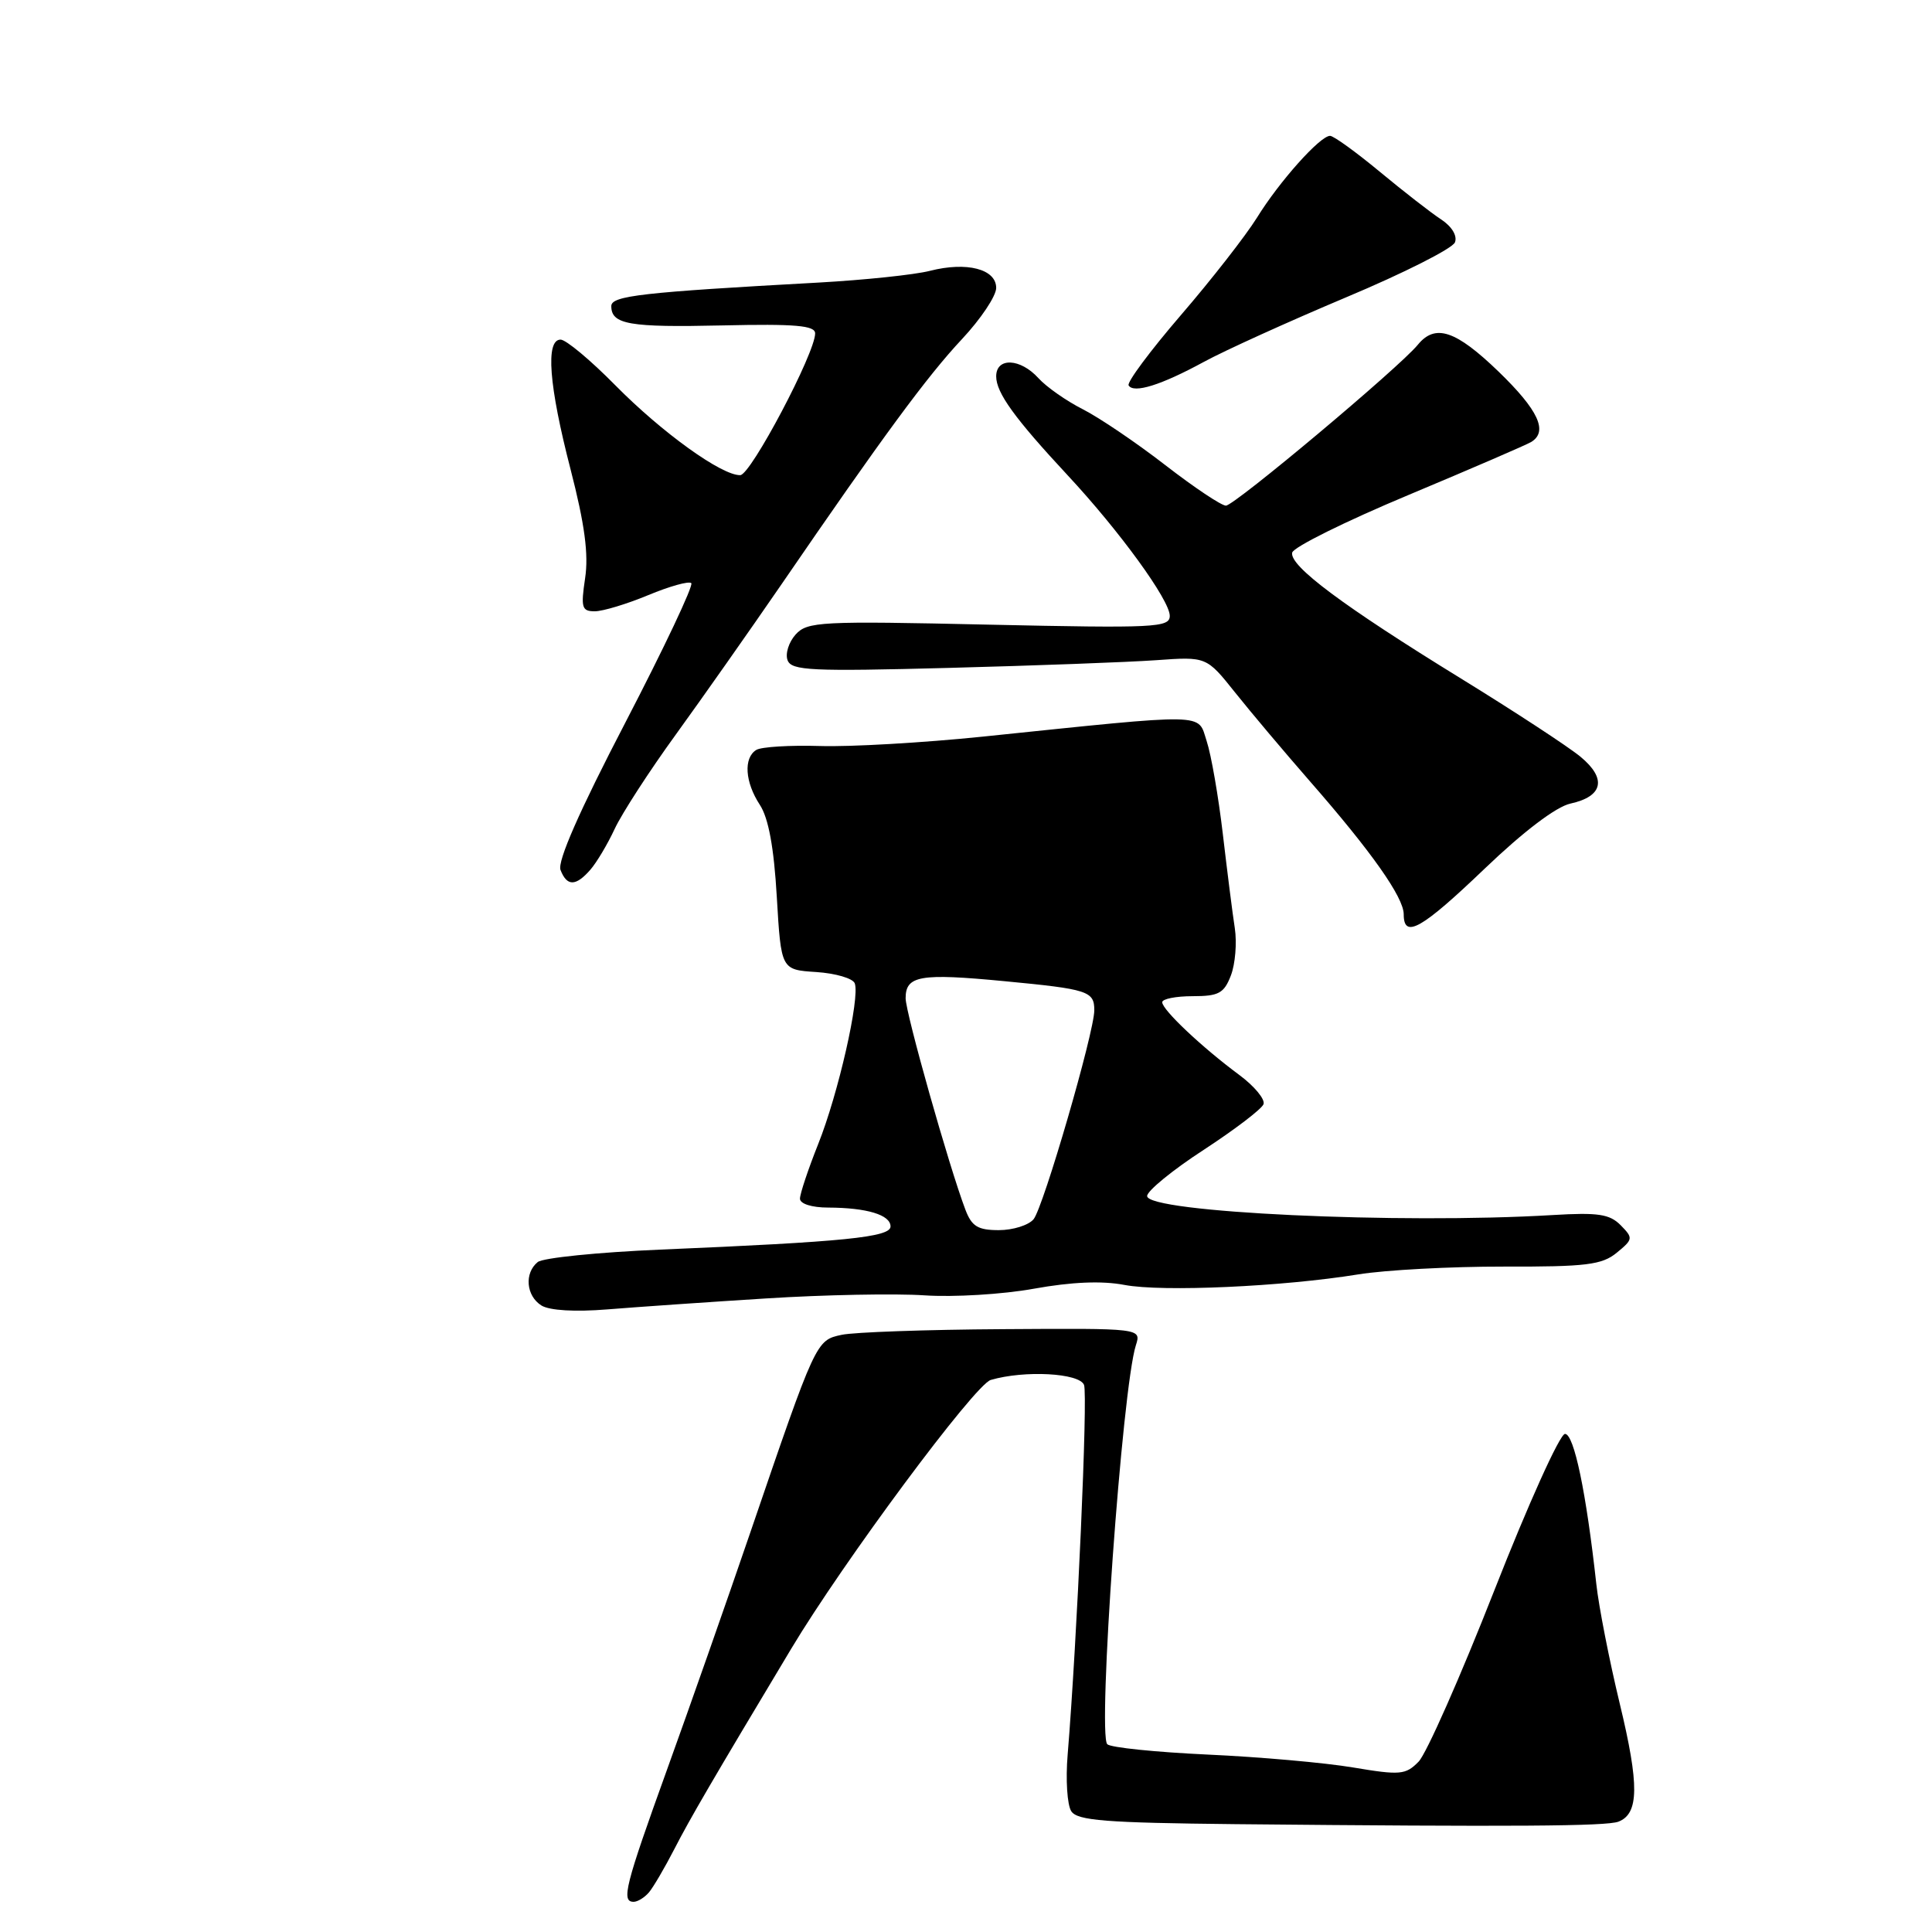 <?xml version="1.0" encoding="UTF-8" standalone="no"?>
<!DOCTYPE svg PUBLIC "-//W3C//DTD SVG 1.1//EN" "http://www.w3.org/Graphics/SVG/1.1/DTD/svg11.dtd" >
<svg xmlns="http://www.w3.org/2000/svg" xmlns:xlink="http://www.w3.org/1999/xlink" version="1.1" viewBox="0 0 256 256">
 <g >
 <path fill="currentColor"
d=" M 85.99 250.75 C 86.57 250.06 88.09 247.47 89.36 245.00 C 91.42 240.99 94.29 236.06 104.82 218.50 C 111.74 206.94 129.17 183.47 131.28 182.85 C 135.76 181.54 143.03 181.93 143.64 183.51 C 144.16 184.87 142.72 217.29 141.47 232.50 C 141.19 235.80 141.41 239.17 141.95 240.00 C 142.76 241.24 146.50 241.53 163.71 241.71 C 200.55 242.07 212.85 241.99 214.45 241.38 C 217.18 240.33 217.23 236.53 214.63 225.76 C 213.24 220.00 211.84 212.85 211.52 209.89 C 210.19 197.78 208.57 190.00 207.37 190.00 C 206.69 190.00 202.48 199.34 198.00 210.75 C 193.52 222.16 189.01 232.36 187.98 233.42 C 186.26 235.18 185.55 235.25 179.30 234.20 C 175.56 233.57 166.88 232.80 160.01 232.49 C 153.14 232.17 147.16 231.56 146.72 231.12 C 145.41 229.81 148.70 183.87 150.51 178.25 C 151.23 176.00 151.23 176.00 132.87 176.12 C 122.76 176.18 113.16 176.52 111.53 176.87 C 108.12 177.60 108.14 177.55 99.44 203.00 C 96.34 212.07 91.36 226.25 88.38 234.50 C 82.83 249.88 82.29 252.00 83.96 252.00 C 84.49 252.00 85.40 251.44 85.99 250.75 Z  M 101.50 172.05 C 109.20 171.56 118.65 171.38 122.50 171.64 C 126.35 171.90 132.88 171.51 137.00 170.76 C 142.00 169.86 146.00 169.69 149.00 170.26 C 153.99 171.21 169.98 170.49 180.00 168.86 C 183.57 168.28 192.23 167.82 199.23 167.83 C 210.19 167.86 212.27 167.60 214.23 165.99 C 216.40 164.21 216.42 164.05 214.75 162.35 C 213.29 160.87 211.75 160.64 205.75 161.00 C 185.41 162.22 152.00 160.65 152.00 158.48 C 152.00 157.80 155.36 155.05 159.48 152.37 C 163.59 149.69 167.16 146.97 167.42 146.32 C 167.67 145.68 166.22 143.92 164.19 142.42 C 159.30 138.80 154.00 133.81 154.00 132.80 C 154.00 132.36 155.81 132.00 158.02 132.00 C 161.49 132.00 162.19 131.62 163.10 129.25 C 163.68 127.74 163.91 124.92 163.62 123.00 C 163.32 121.08 162.61 115.45 162.03 110.50 C 161.45 105.55 160.49 100.01 159.89 98.20 C 158.66 94.44 160.49 94.48 130.19 97.61 C 122.32 98.42 112.63 98.98 108.65 98.85 C 104.67 98.73 100.87 98.96 100.21 99.37 C 98.50 100.43 98.71 103.63 100.68 106.64 C 101.83 108.39 102.55 112.29 102.93 118.85 C 103.50 128.50 103.50 128.50 108.16 128.80 C 110.73 128.97 113.02 129.64 113.26 130.30 C 113.97 132.21 111.07 144.95 108.42 151.58 C 107.09 154.92 106.00 158.18 106.00 158.83 C 106.00 159.51 107.56 160.01 109.75 160.01 C 114.87 160.03 118.00 160.98 118.00 162.51 C 118.00 163.94 111.92 164.55 87.50 165.58 C 79.25 165.93 71.94 166.67 71.25 167.23 C 69.45 168.69 69.71 171.72 71.75 172.99 C 72.83 173.65 76.20 173.85 80.50 173.50 C 84.35 173.19 93.80 172.53 101.50 172.05 Z  M 196.77 115.06 C 201.89 110.16 206.20 106.89 208.09 106.48 C 212.43 105.53 212.93 103.17 209.42 100.27 C 207.81 98.94 200.69 94.28 193.59 89.91 C 177.97 80.30 170.85 74.99 171.22 73.23 C 171.37 72.50 178.32 69.06 186.65 65.58 C 194.98 62.09 202.30 58.93 202.90 58.56 C 205.16 57.17 203.84 54.34 198.57 49.24 C 192.89 43.76 190.18 42.86 187.87 45.68 C 185.42 48.68 163.57 67.00 162.44 67.00 C 161.84 67.00 158.23 64.59 154.42 61.64 C 150.61 58.69 145.70 55.36 143.50 54.24 C 141.30 53.13 138.64 51.26 137.60 50.11 C 135.20 47.46 132.00 47.32 132.00 49.87 C 132.00 52.05 134.44 55.42 141.49 63.00 C 148.35 70.37 155.00 79.52 155.00 81.60 C 155.00 83.16 153.07 83.25 131.05 82.77 C 108.66 82.27 106.98 82.36 105.42 84.08 C 104.51 85.10 104.03 86.63 104.36 87.49 C 104.88 88.86 107.49 88.98 125.73 88.50 C 137.15 88.20 149.51 87.74 153.18 87.48 C 159.86 87.00 159.86 87.00 163.65 91.75 C 165.73 94.36 170.19 99.65 173.55 103.50 C 181.74 112.86 186.00 118.91 186.00 121.15 C 186.00 124.45 188.35 123.12 196.77 115.06 Z  M 78.22 115.25 C 79.06 114.29 80.51 111.85 81.45 109.83 C 82.39 107.81 86.03 102.18 89.55 97.33 C 93.07 92.47 99.34 83.55 103.50 77.50 C 117.00 57.81 122.85 49.86 127.47 44.93 C 129.96 42.27 132.00 39.22 132.00 38.15 C 132.00 35.65 128.10 34.64 123.21 35.89 C 121.17 36.41 114.55 37.10 108.50 37.44 C 85.02 38.73 81.00 39.19 81.00 40.56 C 81.00 42.99 83.37 43.40 95.73 43.12 C 105.39 42.90 108.00 43.13 108.01 44.17 C 108.04 46.73 99.49 62.92 98.09 62.96 C 95.65 63.03 87.74 57.34 81.53 51.05 C 78.25 47.72 74.99 45.00 74.28 45.00 C 72.26 45.00 72.73 51.09 75.60 62.18 C 77.48 69.48 78.01 73.44 77.53 76.62 C 76.95 80.51 77.09 81.00 78.81 81.00 C 79.87 81.00 83.05 80.04 85.89 78.86 C 88.73 77.68 91.30 76.96 91.60 77.27 C 91.91 77.58 87.99 85.87 82.89 95.69 C 76.77 107.45 73.84 114.13 74.27 115.27 C 75.12 117.47 76.29 117.46 78.22 115.25 Z  M 159.50 47.96 C 162.25 46.46 170.74 42.61 178.36 39.40 C 185.99 36.20 192.48 32.92 192.79 32.11 C 193.12 31.24 192.38 30.01 190.95 29.07 C 189.63 28.21 185.97 25.36 182.82 22.75 C 179.67 20.14 176.71 18.00 176.24 18.00 C 174.92 18.00 169.52 24.04 166.55 28.85 C 165.06 31.24 160.53 37.05 156.47 41.76 C 152.41 46.48 149.29 50.67 149.55 51.07 C 150.22 52.17 153.86 51.03 159.50 47.96 Z  M 127.92 160.29 C 125.76 154.61 120.00 134.23 120.00 132.27 C 120.00 129.27 121.91 128.94 133.08 130.01 C 144.19 131.07 145.00 131.33 145.00 133.87 C 145.00 136.77 138.25 160.00 136.95 161.56 C 136.29 162.35 134.22 163.00 132.35 163.00 C 129.57 163.00 128.76 162.50 127.92 160.29 Z "/>
</g>
</svg>